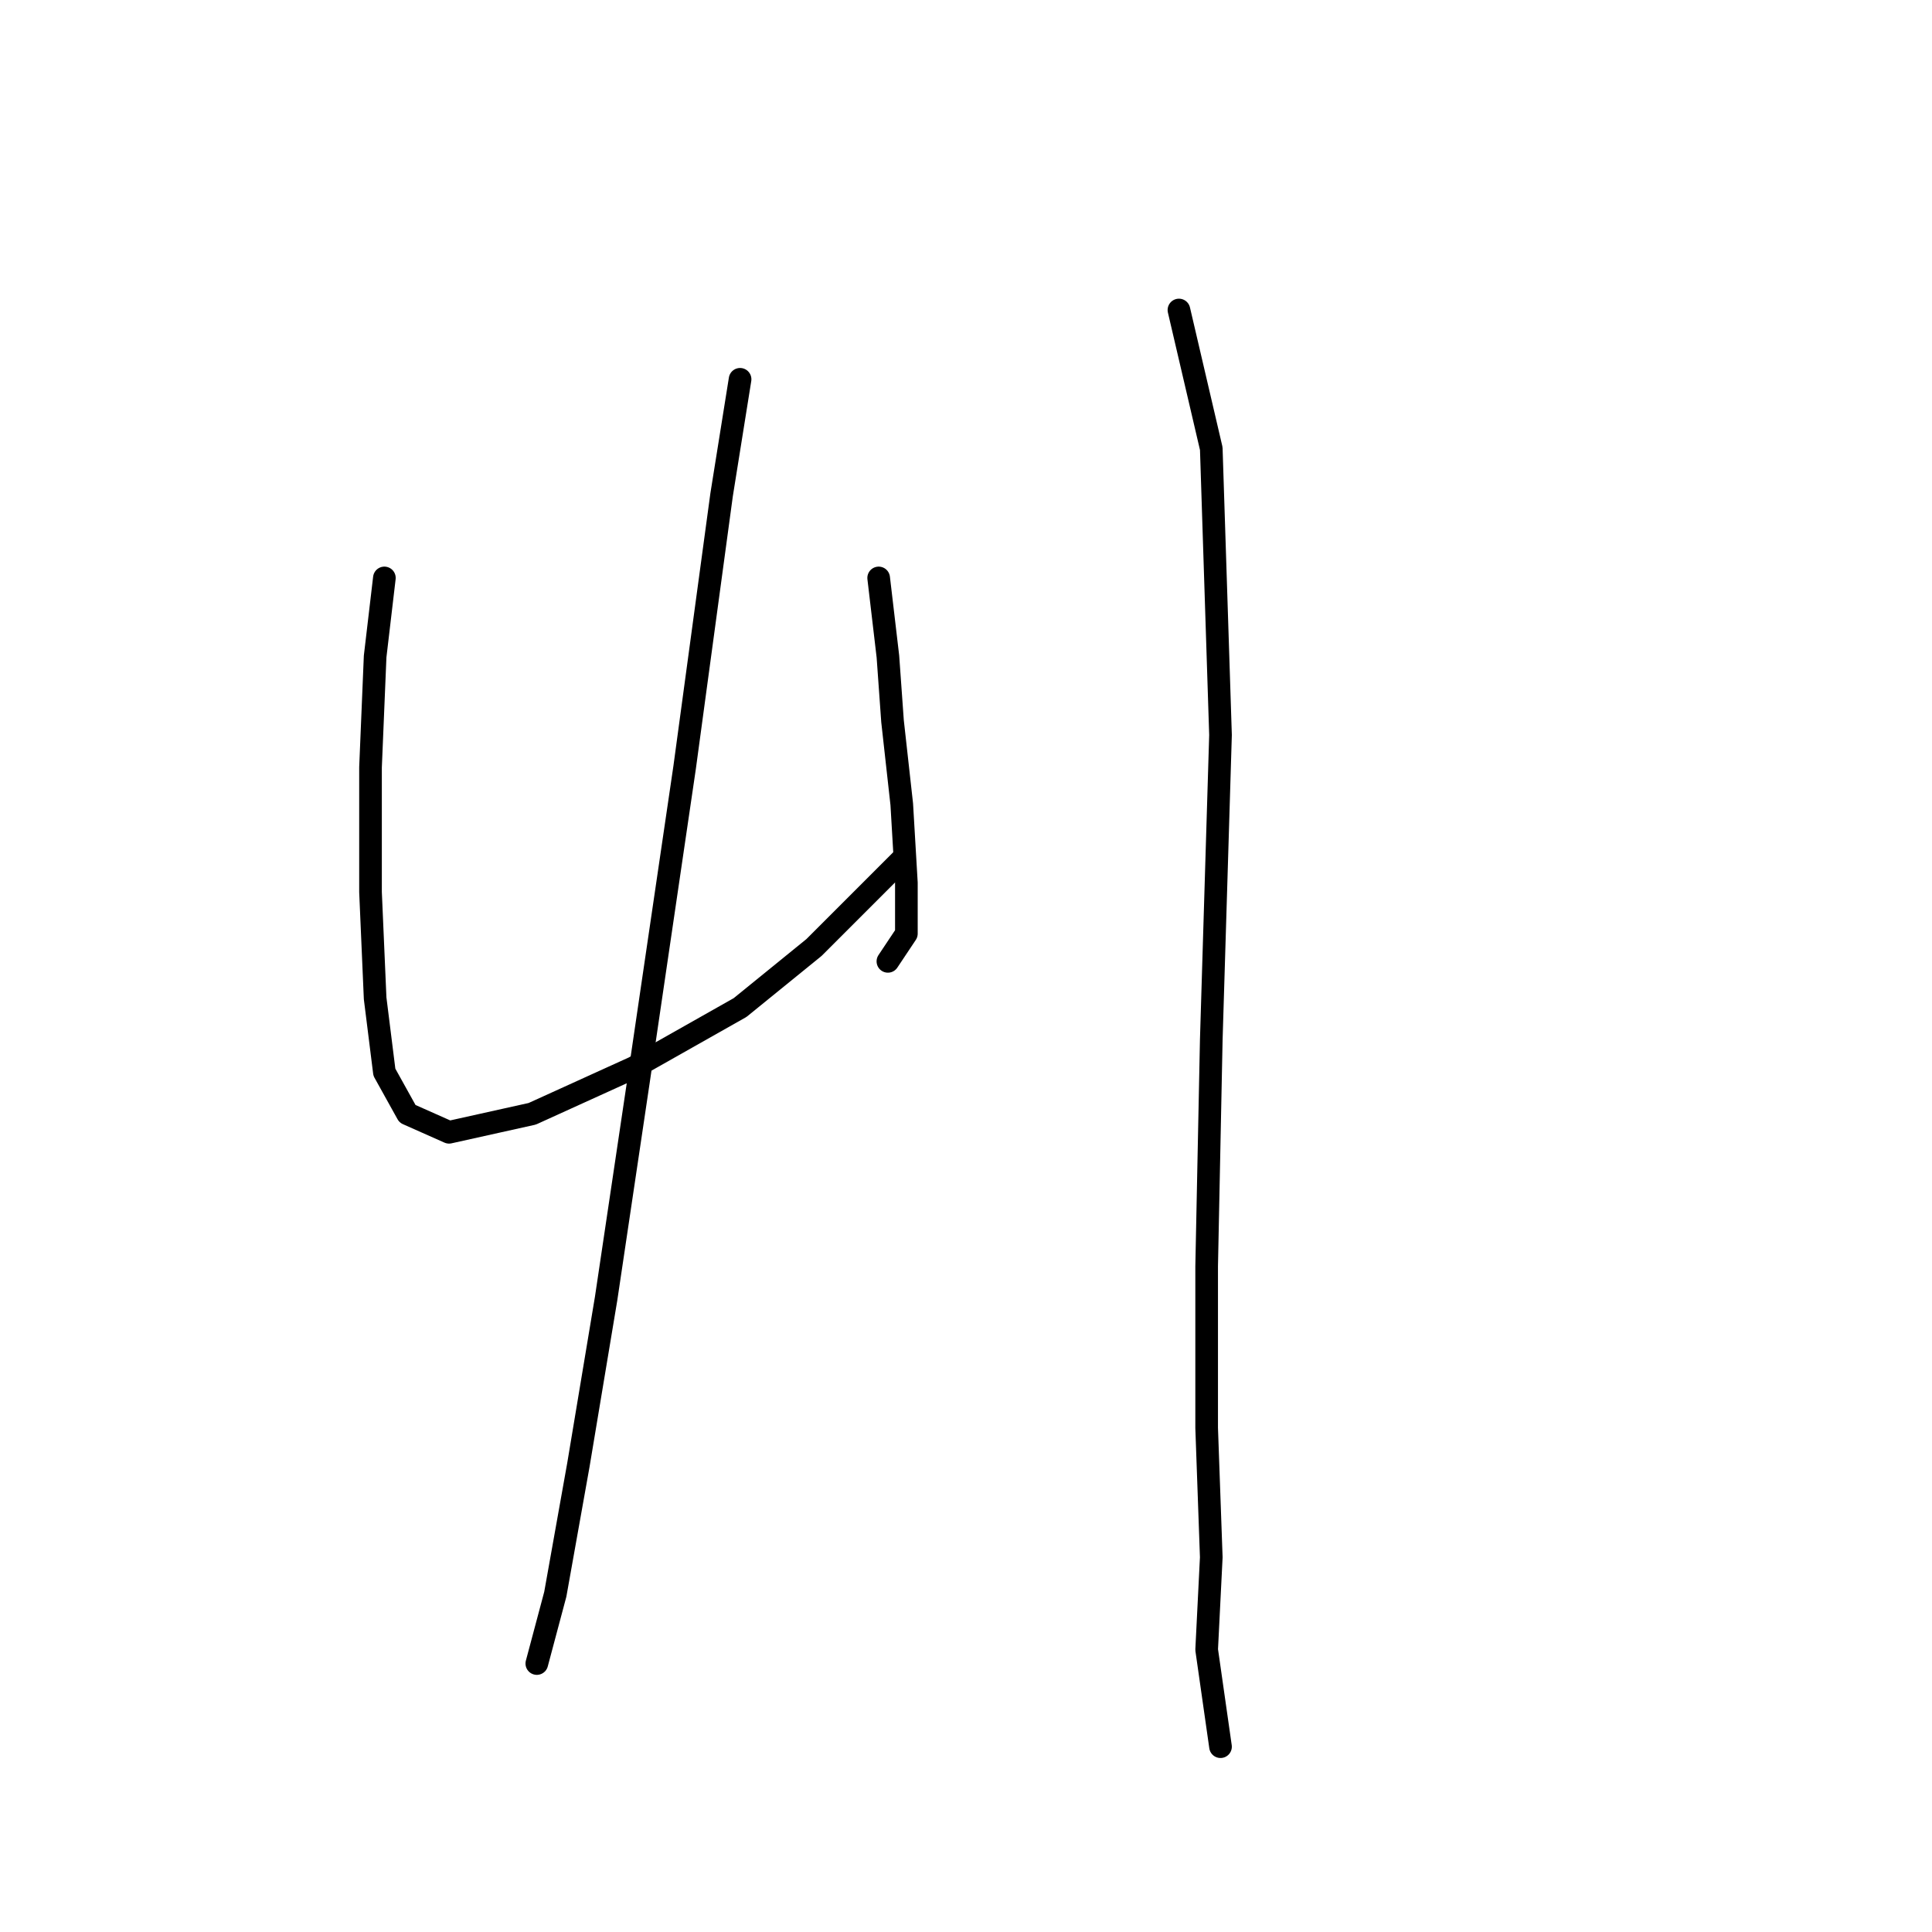 <?xml version="1.0" standalone="no"?>
    <svg width="256" height="256" xmlns="http://www.w3.org/2000/svg" version="1.1">
    <polyline stroke="black" stroke-width="3" stroke-linecap="round" fill="transparent" stroke-linejoin="round" points="50.932 76.58 49.707 86.986 49.095 101.677 49.095 118.204 49.707 132.282 50.932 142.076 53.992 147.585 59.501 150.033 70.519 147.585 83.986 141.464 98.064 133.506 107.858 125.549 119.488 113.919 119.488 113.919 " />
        <polyline stroke="black" stroke-width="3" stroke-linecap="round" fill="transparent" stroke-linejoin="round" points="116.428 76.58 117.652 86.986 118.264 95.555 119.488 106.573 120.1 116.979 120.1 123.713 117.652 127.385 117.652 127.385 " />
        <polyline stroke="black" stroke-width="3" stroke-linecap="round" fill="transparent" stroke-linejoin="round" points="98.064 50.259 95.616 65.562 90.719 101.677 84.598 143.3 80.313 172.07 76.64 194.106 73.58 211.245 71.131 220.427 71.131 220.427 " />
        <polyline stroke="black" stroke-width="3" stroke-linecap="round" fill="transparent" stroke-linejoin="round" points="156.215 41.077 160.5 59.441 161.724 97.392 160.5 137.791 159.888 167.785 159.888 189.209 160.5 206.348 159.888 218.59 161.724 231.445 161.724 231.445 " />
        </svg>